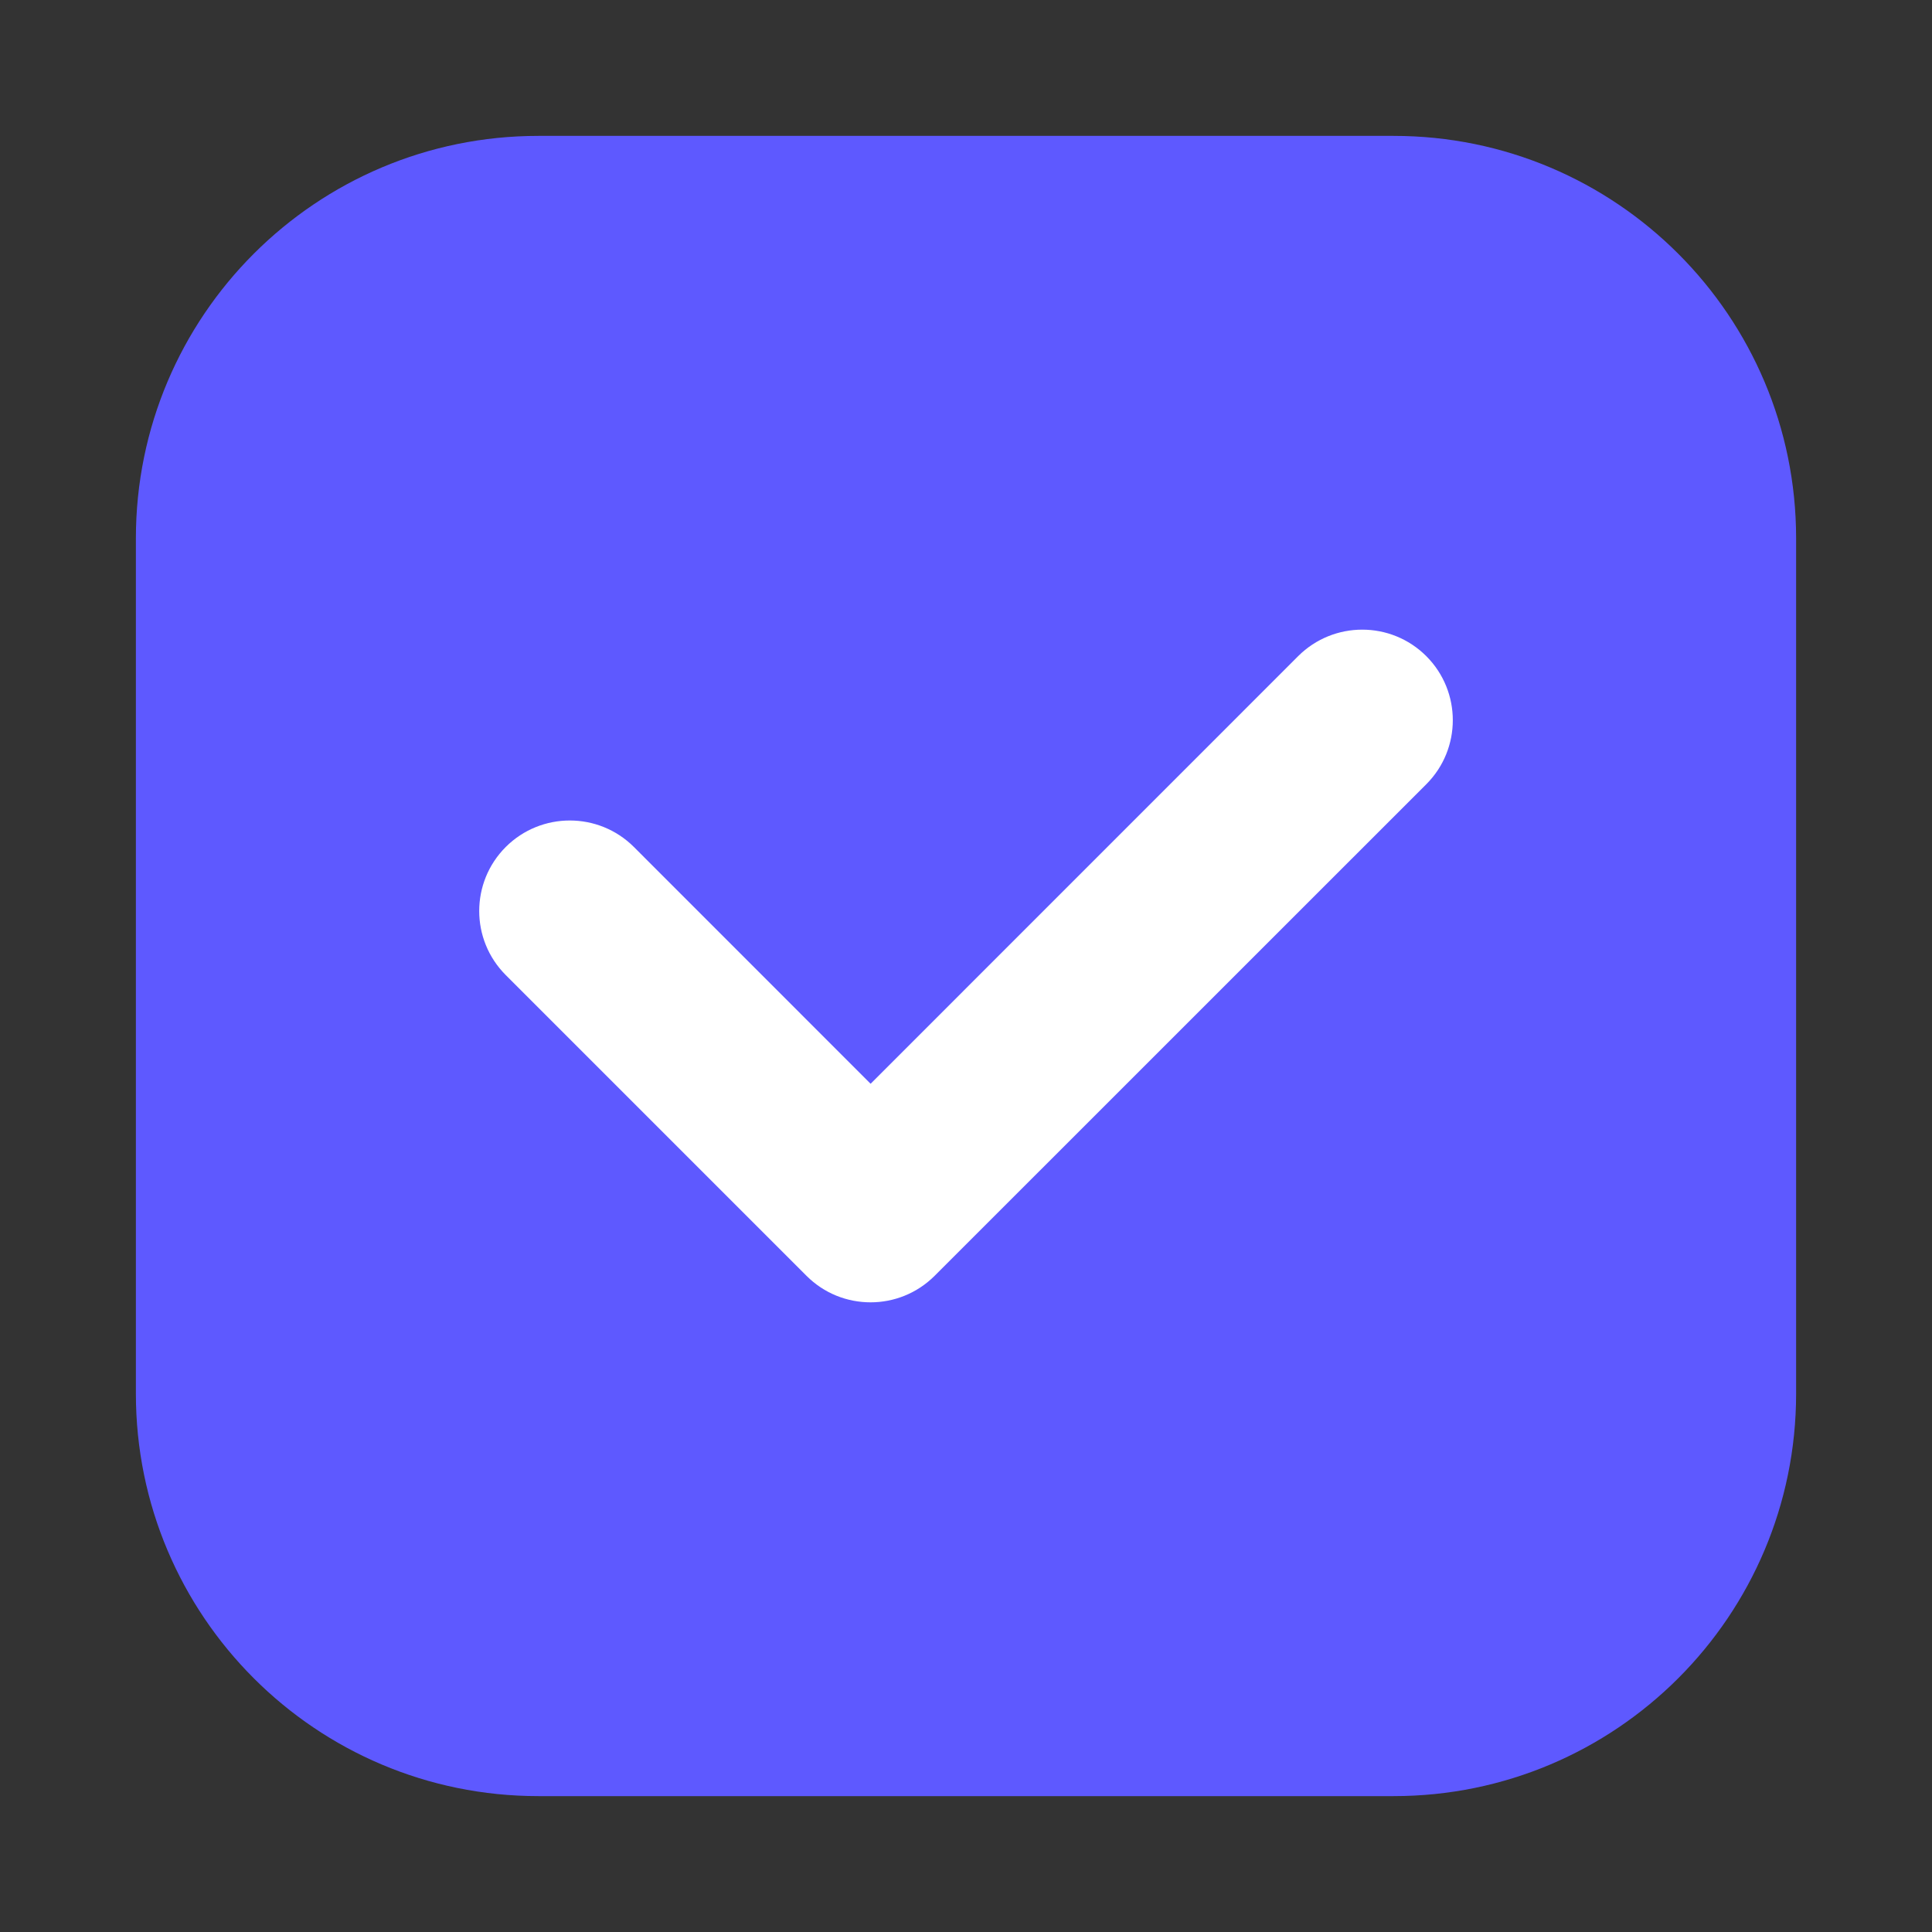 <svg width="24" height="24" viewBox="0 0 24 24" fill="none" xmlns="http://www.w3.org/2000/svg">
<rect x="0" y="0" width="24" height="24" fill="#333333" stroke="none"/>
<path d="M17.312 1.688H6.688C3.926 1.688 1.688 3.926 1.688 6.688V17.312C1.688 20.074 3.926 22.312 6.688 22.312H17.312C20.074 22.312 22.312 20.074 22.312 17.312V6.688C22.312 3.926 20.074 1.688 17.312 1.688Z" fill="#5E59FF"/>
<path d="M10.815 16.178C10.526 16.178 10.239 16.069 10.019 15.849L6.283 12.113C5.843 11.673 5.843 10.961 6.283 10.521C6.722 10.083 7.435 10.083 7.874 10.521L10.815 13.463L16.126 8.151C16.566 7.712 17.279 7.712 17.718 8.151C18.157 8.59 18.157 9.303 17.718 9.742L11.61 15.849C11.39 16.068 11.103 16.178 10.815 16.178Z" fill="white"/>
</svg>
